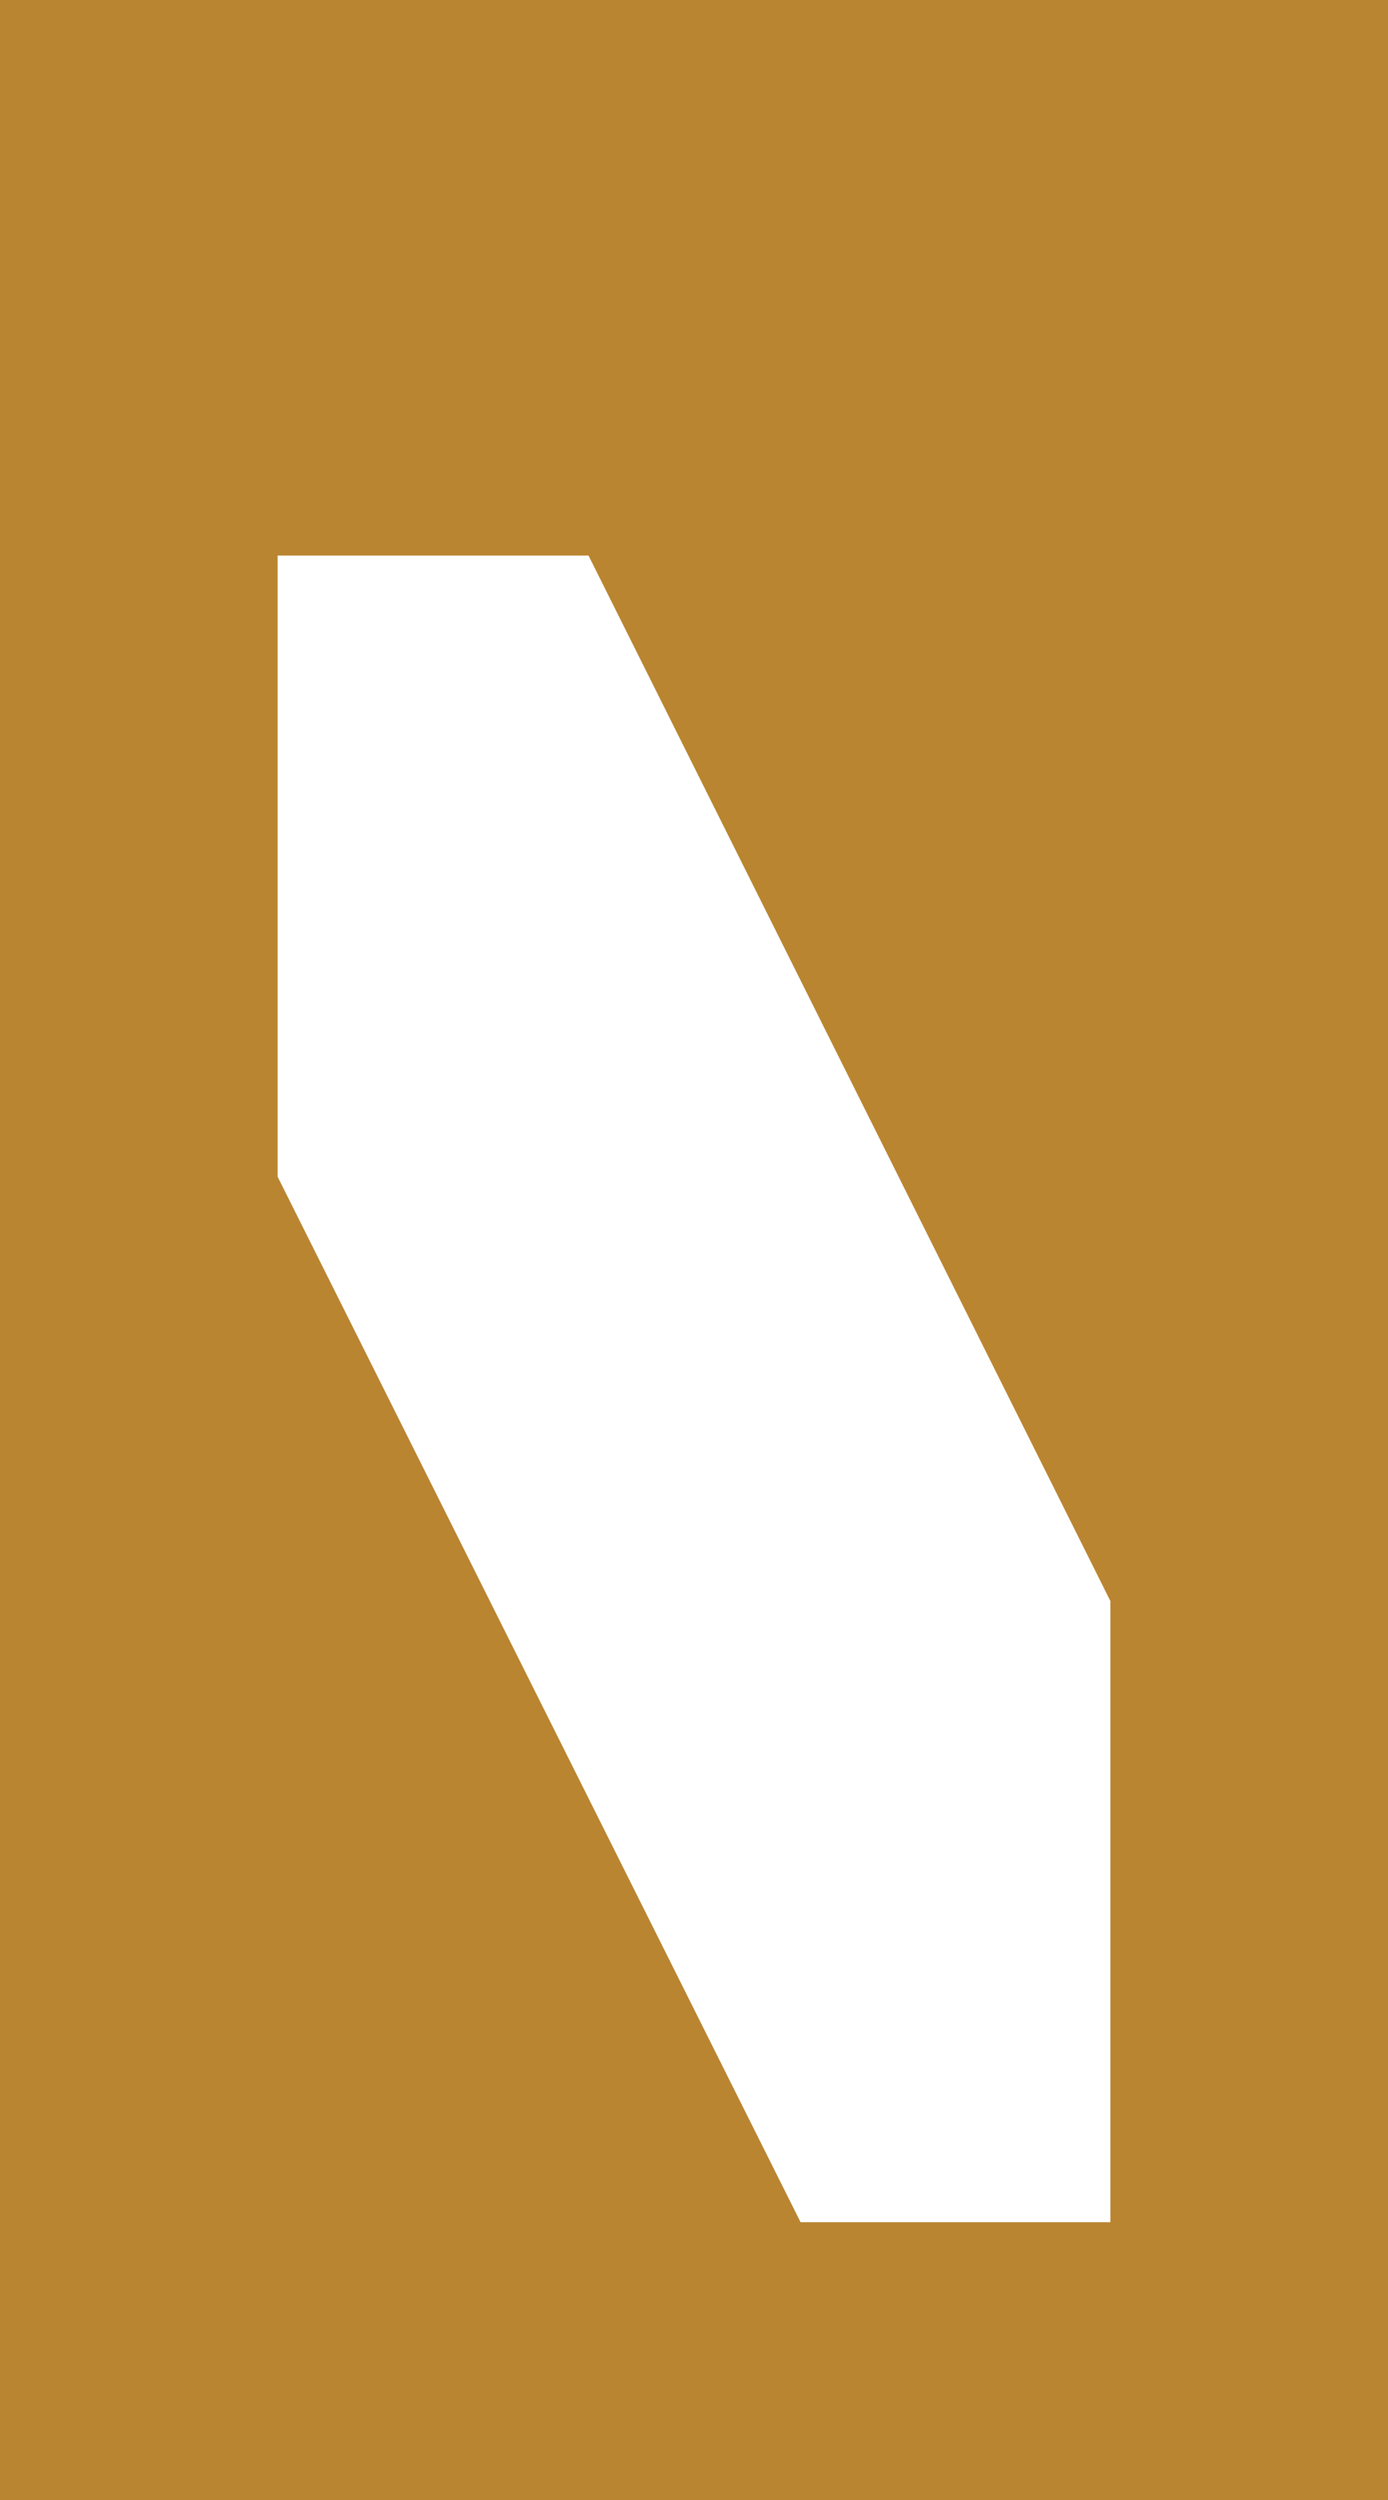 <?xml version="1.0" encoding="utf-8"?>
<!-- Generator: Adobe Illustrator 18.0.0, SVG Export Plug-In . SVG Version: 6.00 Build 0)  -->
<!DOCTYPE svg PUBLIC "-//W3C//DTD SVG 1.1//EN" "http://www.w3.org/Graphics/SVG/1.1/DTD/svg11.dtd">
<svg version="1.1" id="Capa_1" xmlns="http://www.w3.org/2000/svg" xmlns:xlink="http://www.w3.org/1999/xlink" x="0px" y="0px"
	 viewBox="0 0 125 225" enable-background="new 0 0 125 225" xml:space="preserve">
<path fill="#BA8531" d="M0,0v225h125V0H0z M100,200H72.1L25,105.9V50l0,0H53l47,94.1V200z"/>
</svg>
